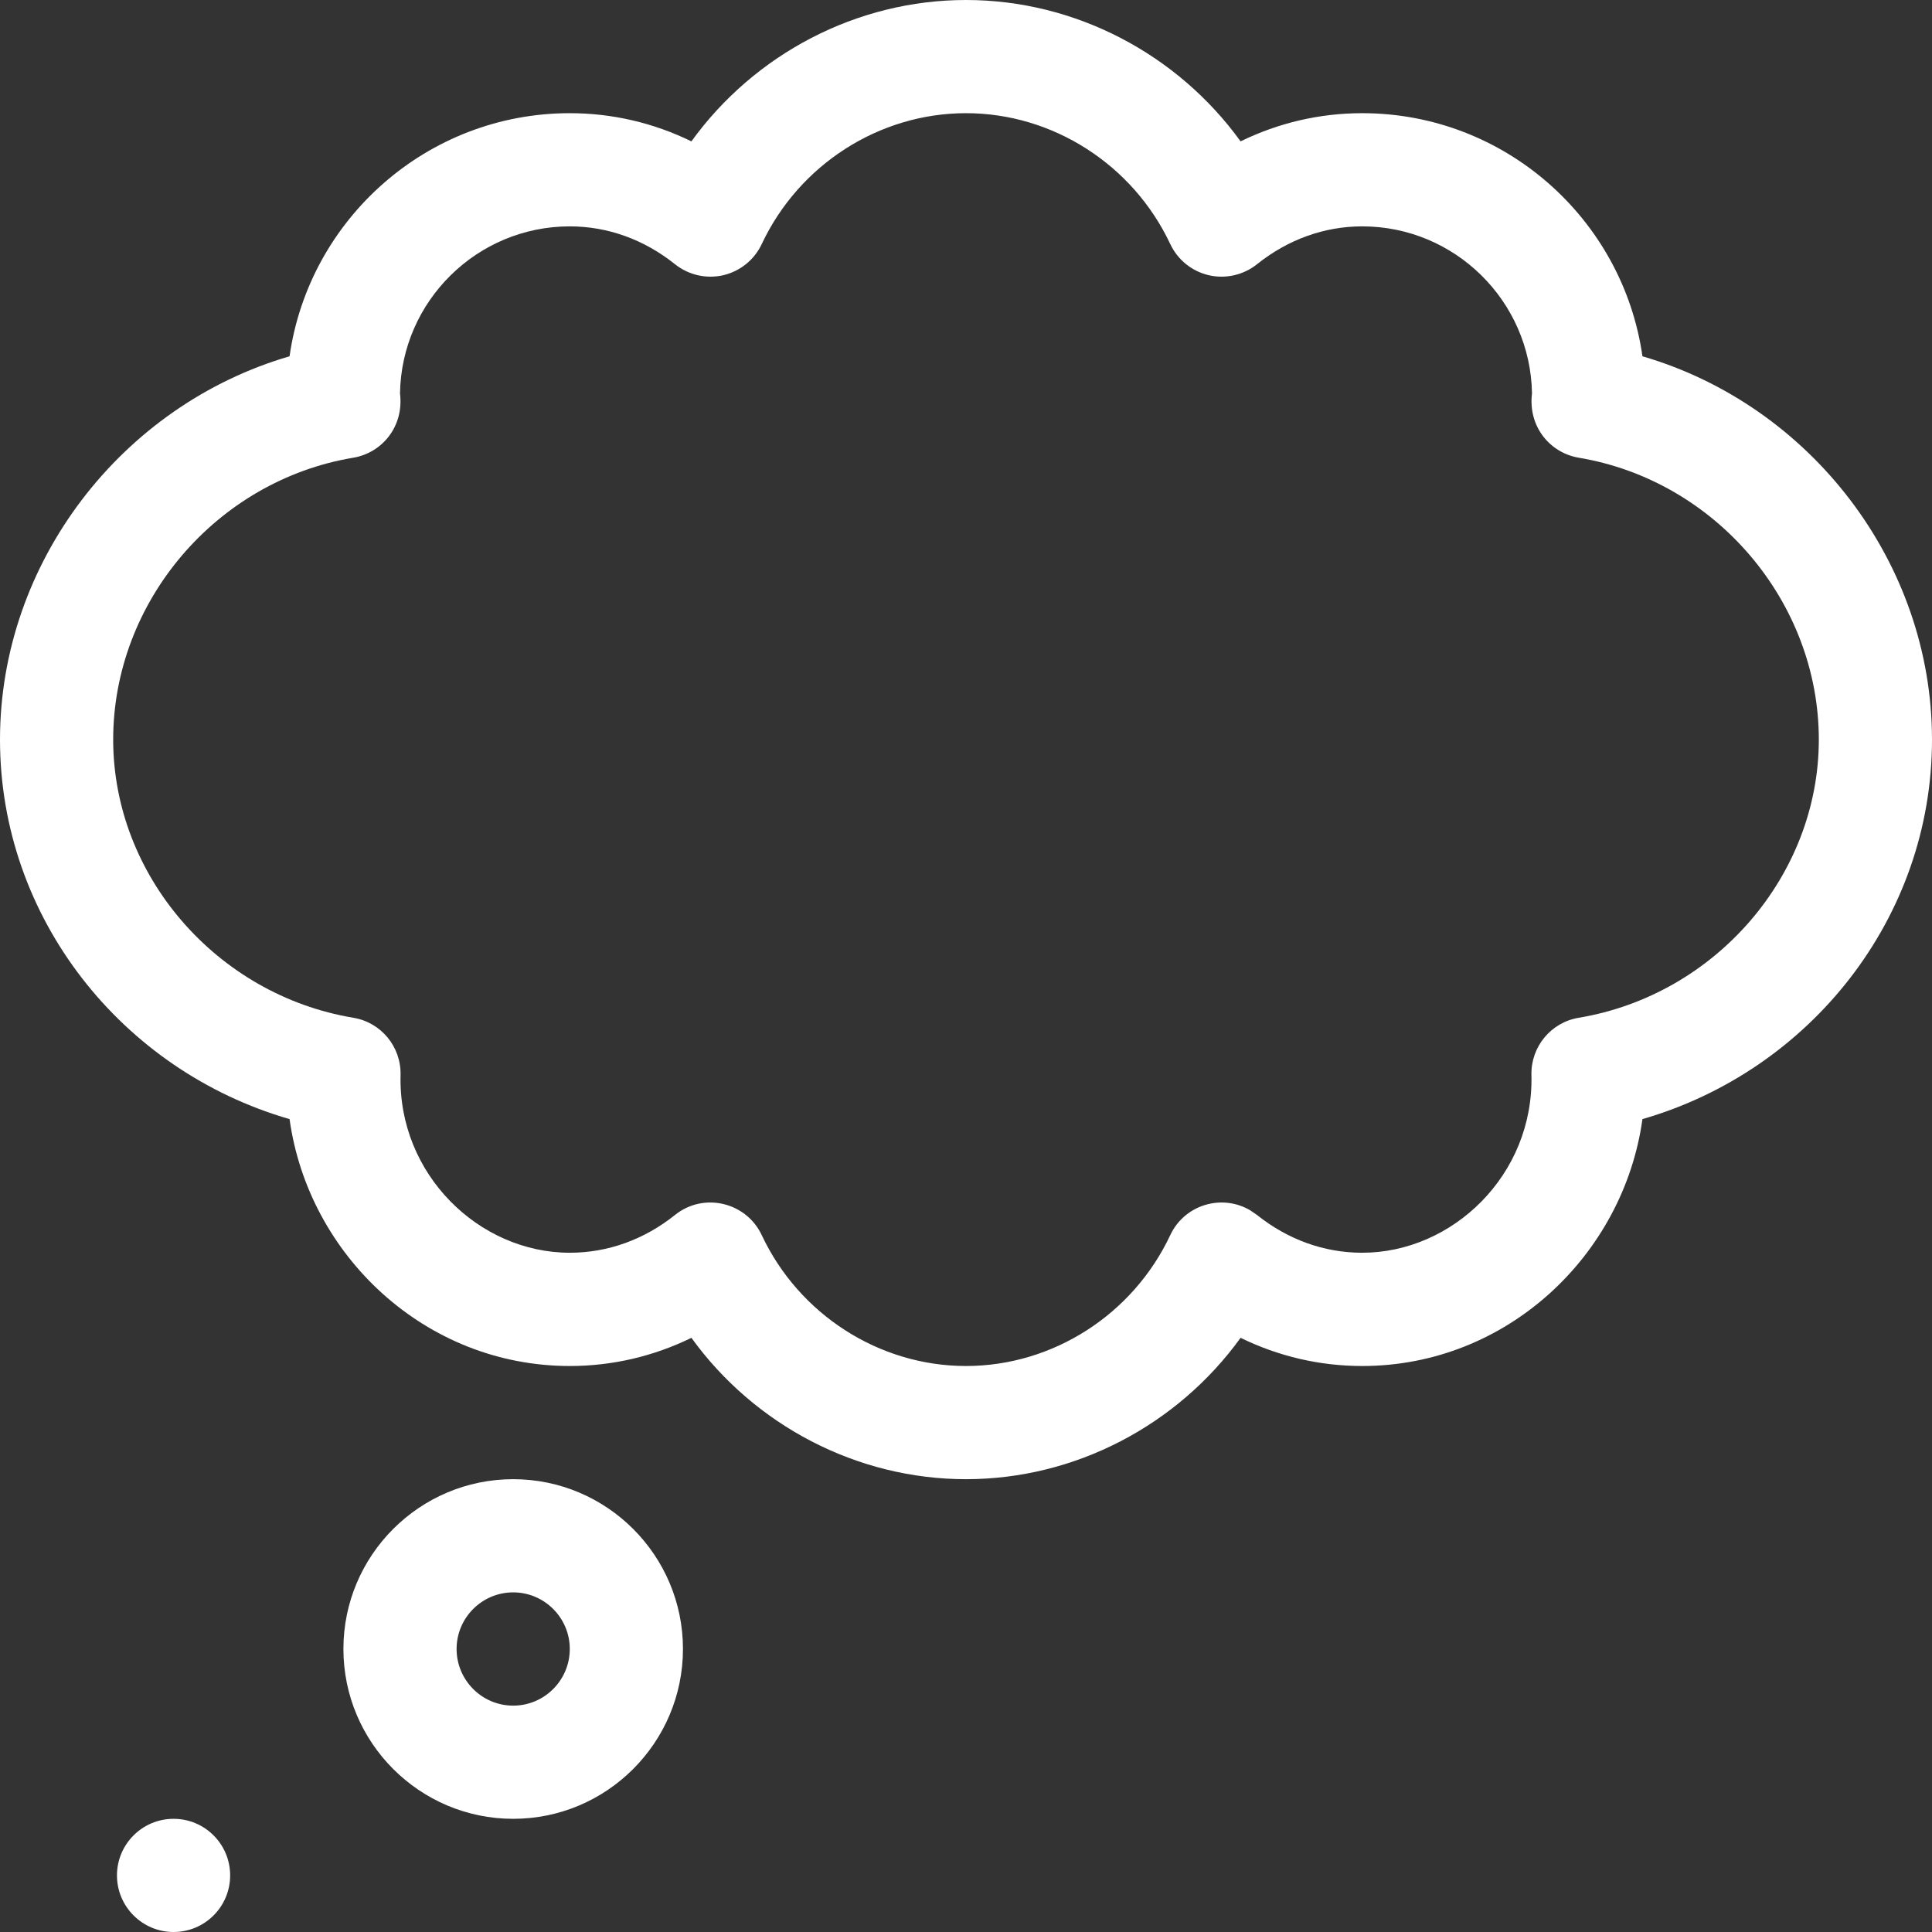 <svg xmlns="http://www.w3.org/2000/svg" width="24" height="24" viewBox="0 0 24 24">
  <rect x="0" y="0" width="24" height="24" fill="#333333" stroke="none"/>
  <path fill="#FFF" d="M2.156,22.594 C2.545,22.594 2.859,22.909 2.859,23.297 C2.859,23.685 2.545,24 2.156,24 C1.768,24 1.453,23.685 1.453,23.297 C1.453,22.909 1.768,22.594 2.156,22.594 Z M6.375,18.375 C7.538,18.375 8.484,19.321 8.484,20.484 C8.484,21.647 7.538,22.594 6.375,22.594 C5.212,22.594 4.266,21.647 4.266,20.484 C4.266,19.321 5.212,18.375 6.375,18.375 Z M6.375,19.781 C5.987,19.781 5.672,20.097 5.672,20.484 C5.672,20.872 5.987,21.188 6.375,21.188 C6.763,21.188 7.078,20.872 7.078,20.484 C7.078,20.097 6.763,19.781 6.375,19.781 Z M12,0 C13.356,0 14.626,0.67 15.411,1.756 C15.882,1.526 16.394,1.406 16.922,1.406 C18.692,1.406 20.161,2.722 20.403,4.426 C22.489,5.034 24,6.988 24,9.188 C24,11.4 22.488,13.3 20.403,13.902 C20.169,15.589 18.722,16.969 16.922,16.969 C16.394,16.969 15.882,16.849 15.411,16.619 C14.626,17.705 13.356,18.375 12,18.375 C10.644,18.375 9.374,17.705 8.589,16.619 C8.118,16.849 7.606,16.969 7.078,16.969 C5.278,16.969 3.831,15.589 3.597,13.902 C1.513,13.3 0,11.401 0,9.188 C0,6.988 1.511,5.034 3.597,4.426 C3.839,2.722 5.308,1.406 7.078,1.406 C7.606,1.406 8.118,1.526 8.589,1.756 C9.374,0.67 10.644,0 12,0 Z M12,1.406 C10.922,1.406 9.926,2.045 9.462,3.033 C9.37,3.228 9.194,3.37 8.984,3.419 C8.775,3.467 8.554,3.417 8.386,3.283 C8.001,2.975 7.549,2.812 7.078,2.812 C5.927,2.812 4.987,3.74 4.969,4.887 C5.02,5.303 4.742,5.627 4.388,5.686 C2.688,5.97 1.406,7.475 1.406,9.188 C1.406,10.873 2.688,12.359 4.389,12.643 C4.734,12.7 4.984,13.003 4.976,13.354 C4.944,14.587 5.95,15.562 7.078,15.562 C7.549,15.562 8.001,15.4 8.386,15.092 C8.742,14.807 9.269,14.933 9.462,15.342 C9.926,16.33 10.922,16.969 12,16.969 C13.078,16.969 14.074,16.33 14.538,15.342 C14.717,14.962 15.18,14.829 15.529,15.034 L15.614,15.092 C15.999,15.4 16.451,15.562 16.922,15.562 C18.043,15.562 19.055,14.596 19.024,13.354 C19.016,13.003 19.266,12.7 19.612,12.643 C21.312,12.359 22.594,10.873 22.594,9.188 C22.594,7.475 21.312,5.97 19.612,5.686 C19.257,5.626 18.98,5.302 19.031,4.887 C19.012,3.74 18.073,2.812 16.922,2.812 C16.451,2.812 15.999,2.975 15.614,3.283 C15.446,3.417 15.225,3.467 15.016,3.419 C14.806,3.37 14.63,3.228 14.538,3.033 C14.074,2.045 13.078,1.406 12,1.406 Z"/>
</svg>
